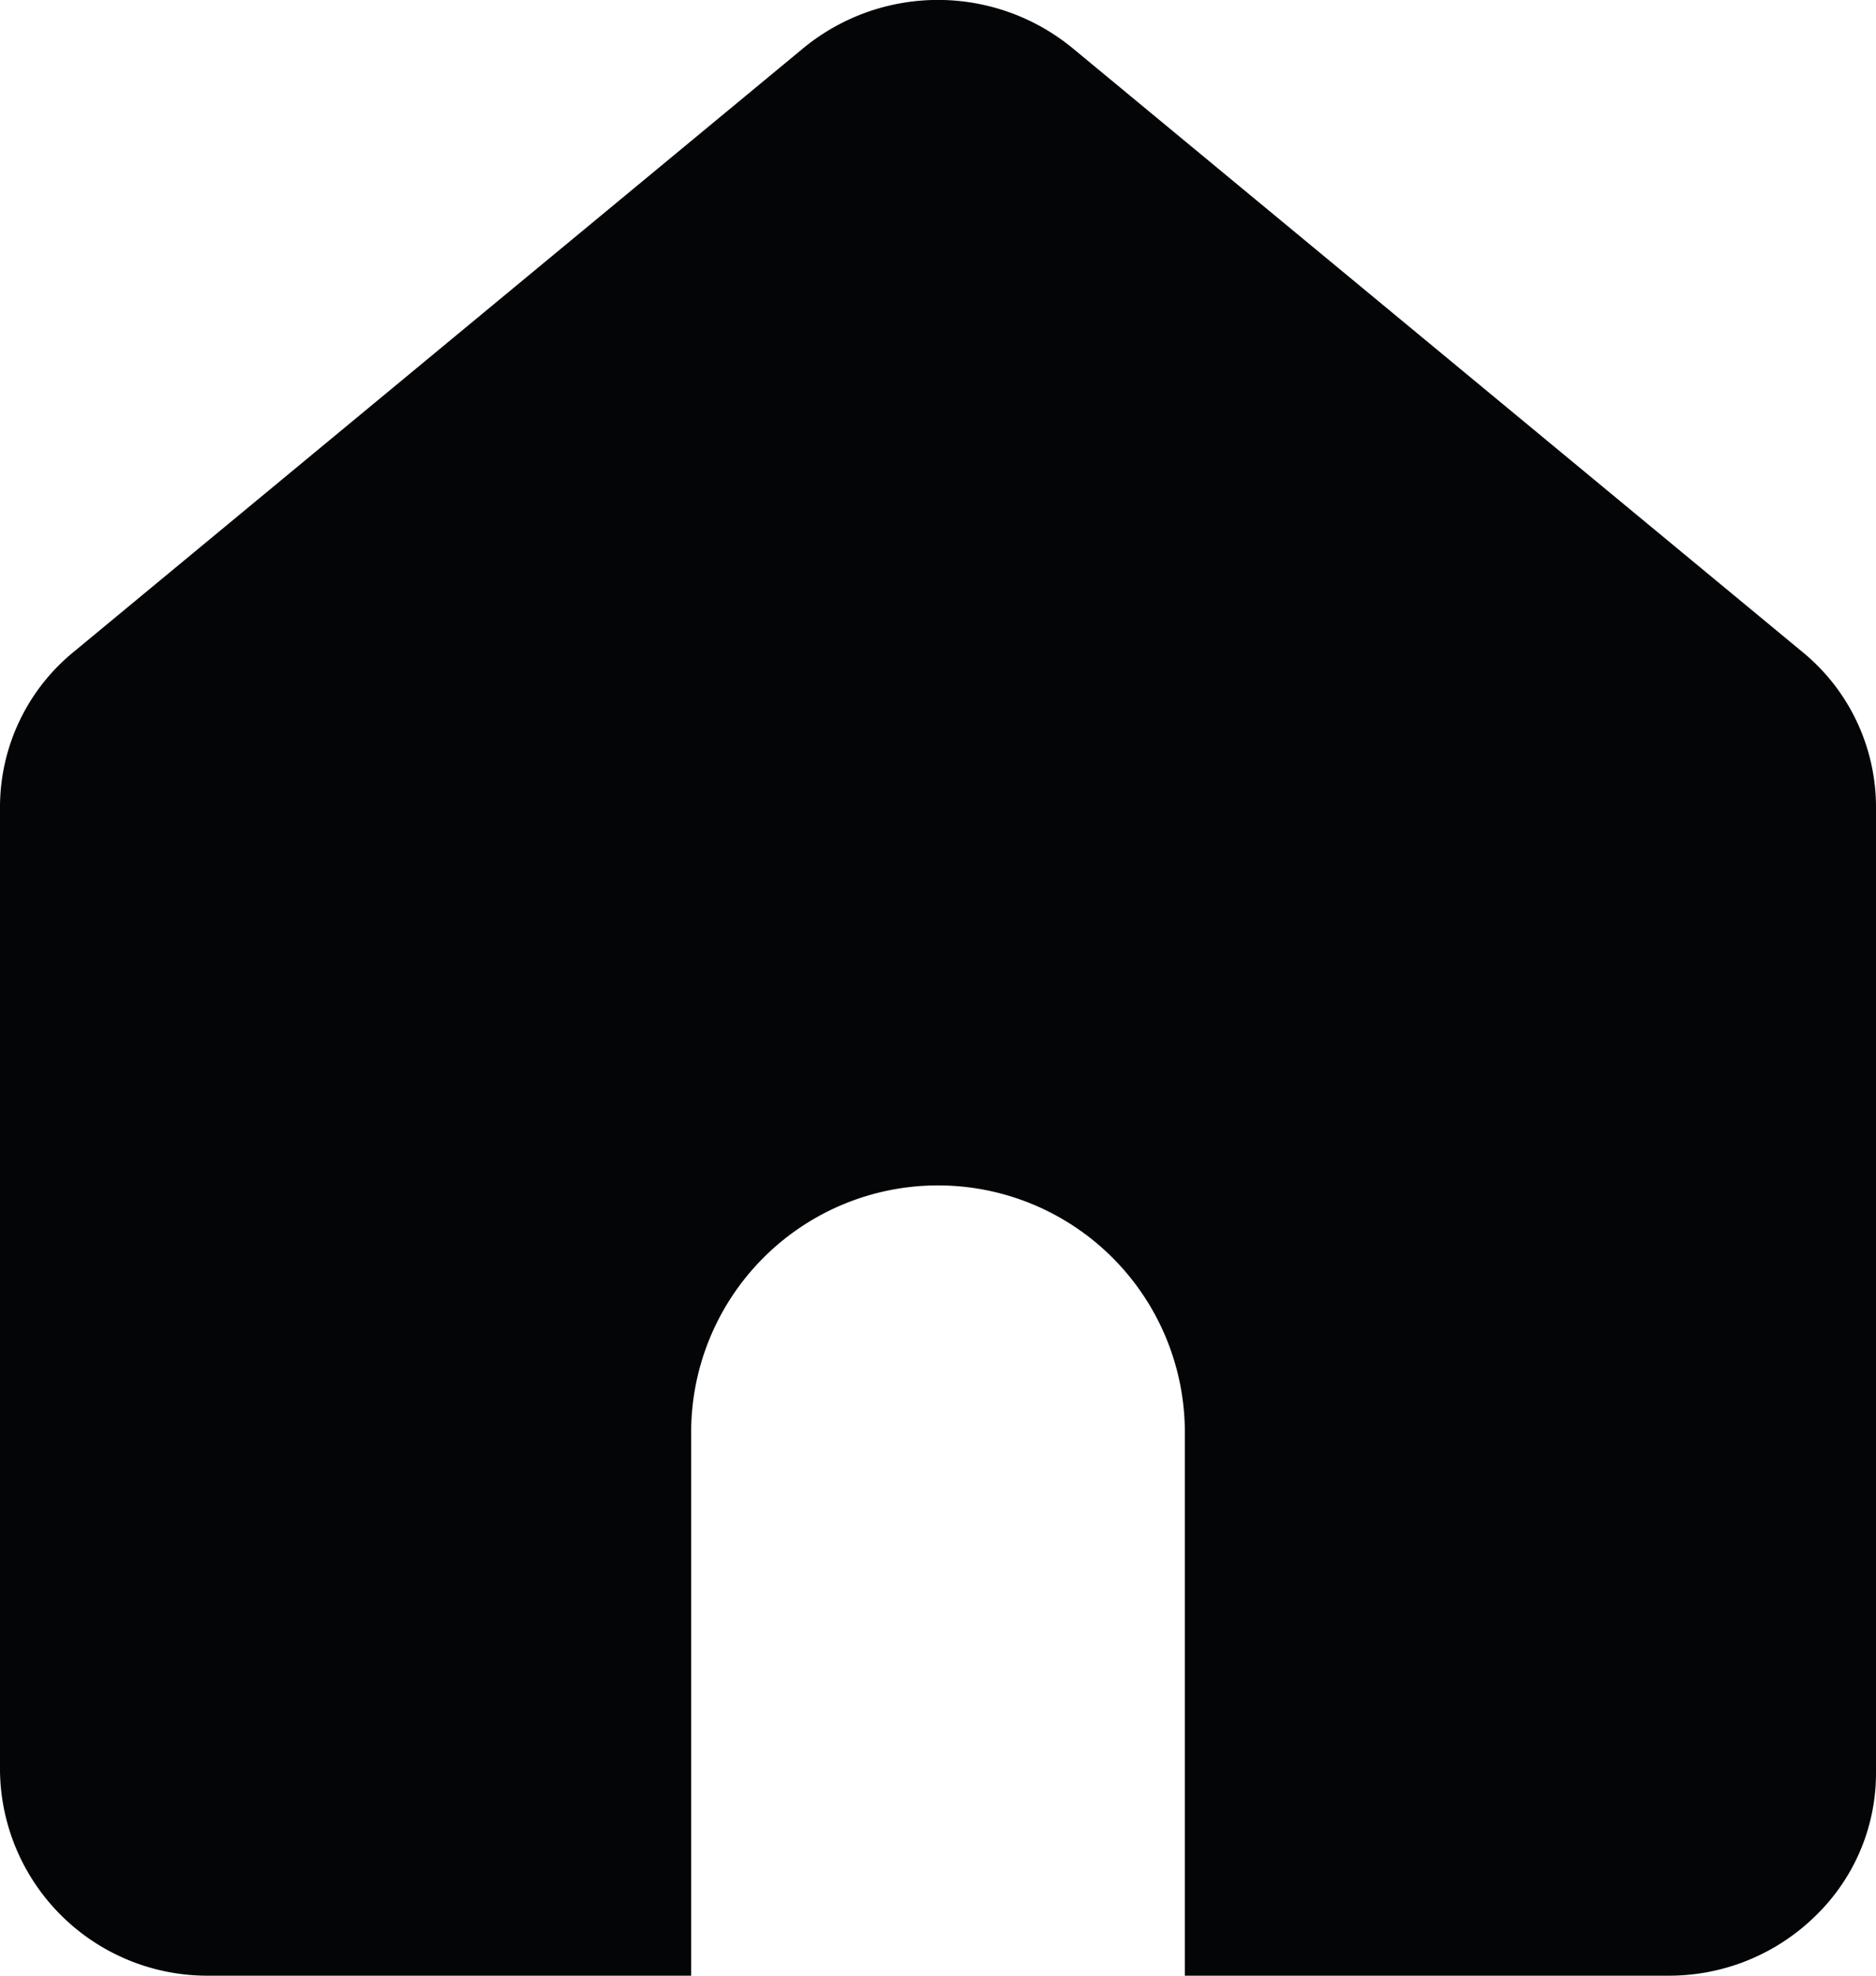<svg xmlns="http://www.w3.org/2000/svg" width="19" height="20.001" viewBox="0 0 19 20.001">
    <g id="home_-_icon" data-name="home - icon" transform="translate(0 0)">
        <path id="Subtract"
            d="M7,20H2.117A2.1,2.1,0,0,1,0,17.931V8.177A2.03,2.03,0,0,1,.745,6.6L8.133.49a2.148,2.148,0,0,1,2.733,0L18.255,6.6A2.03,2.03,0,0,1,19,8.177v9.754a2.009,2.009,0,0,1-.59,1.441A2.117,2.117,0,0,1,16.894,20H12V14.5a2.5,2.5,0,1,0-5,0V20Z"
            fill="#040507" />
    </g>
</svg>